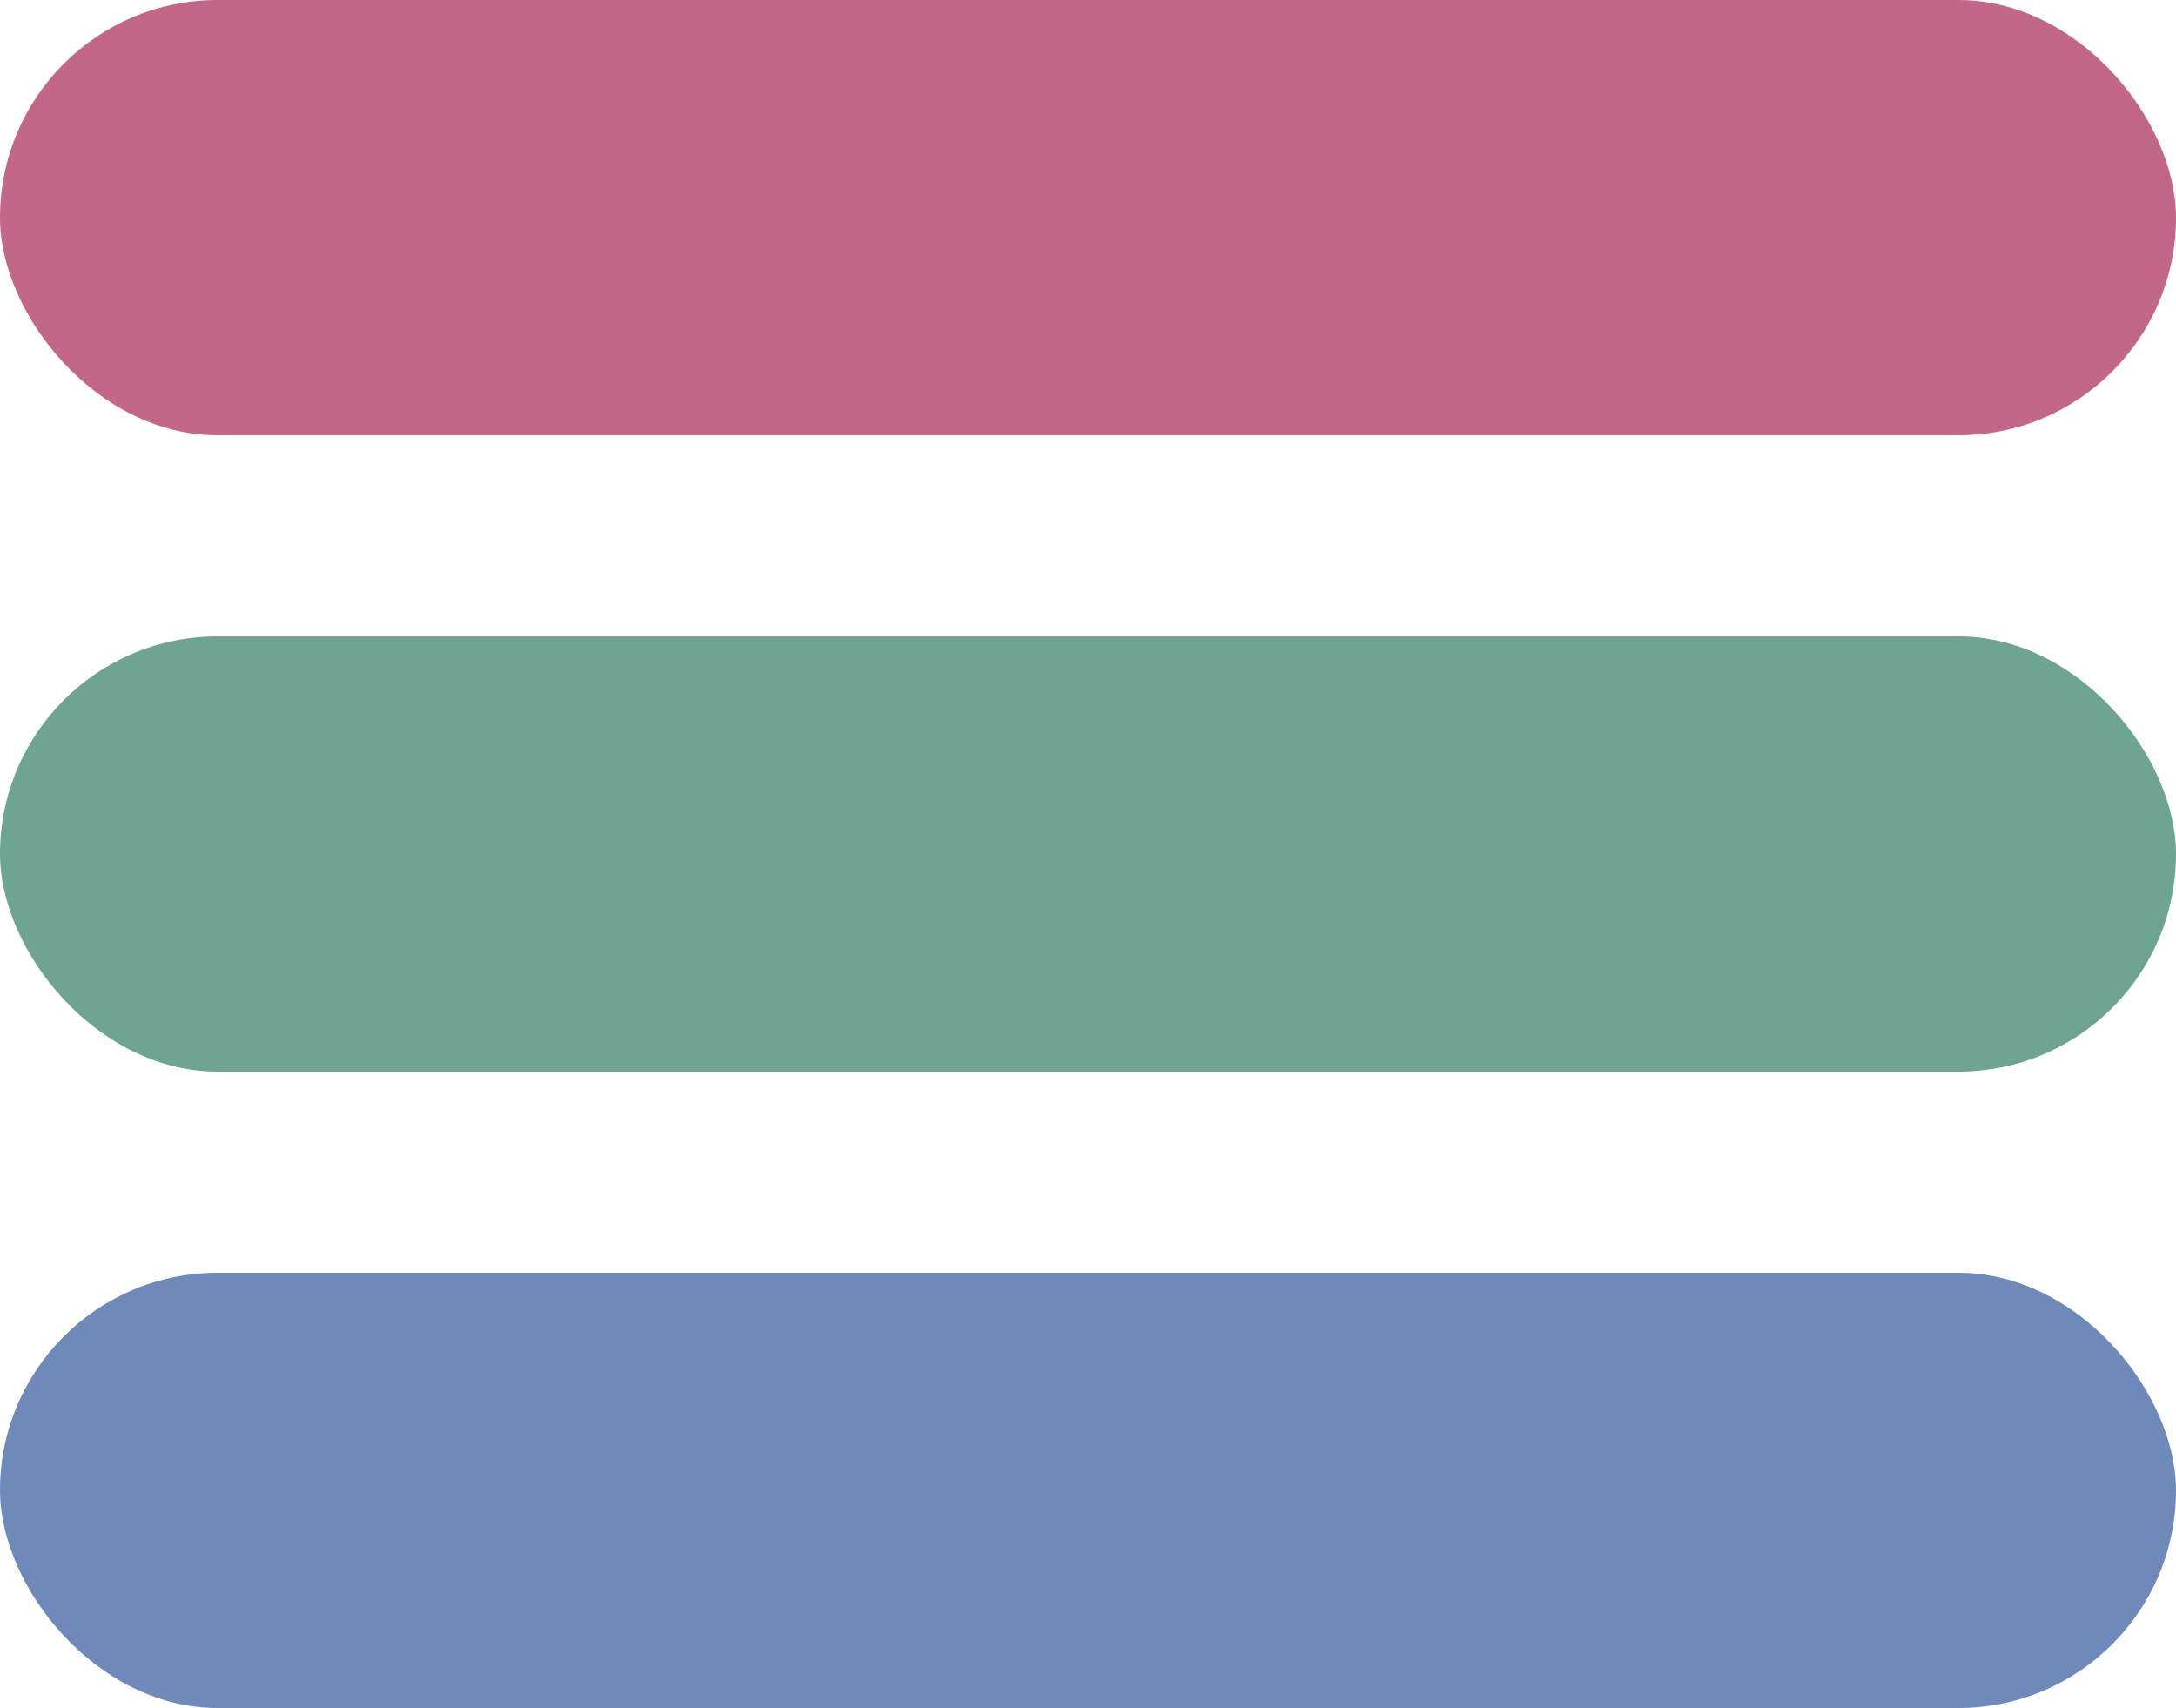 <svg xmlns="http://www.w3.org/2000/svg" width="50" height="39.24" viewBox="0 0 50 39.24"><defs><style>.a{fill:#c36788;}.b{fill:#6f89bb;}.c{fill:#6da592;}</style></defs><rect class="a" width="50" height="10" rx="5"/><rect class="b" y="29.24" width="50" height="10" rx="5"/><rect class="c" y="14.62" width="50" height="10" rx="5"/></svg>